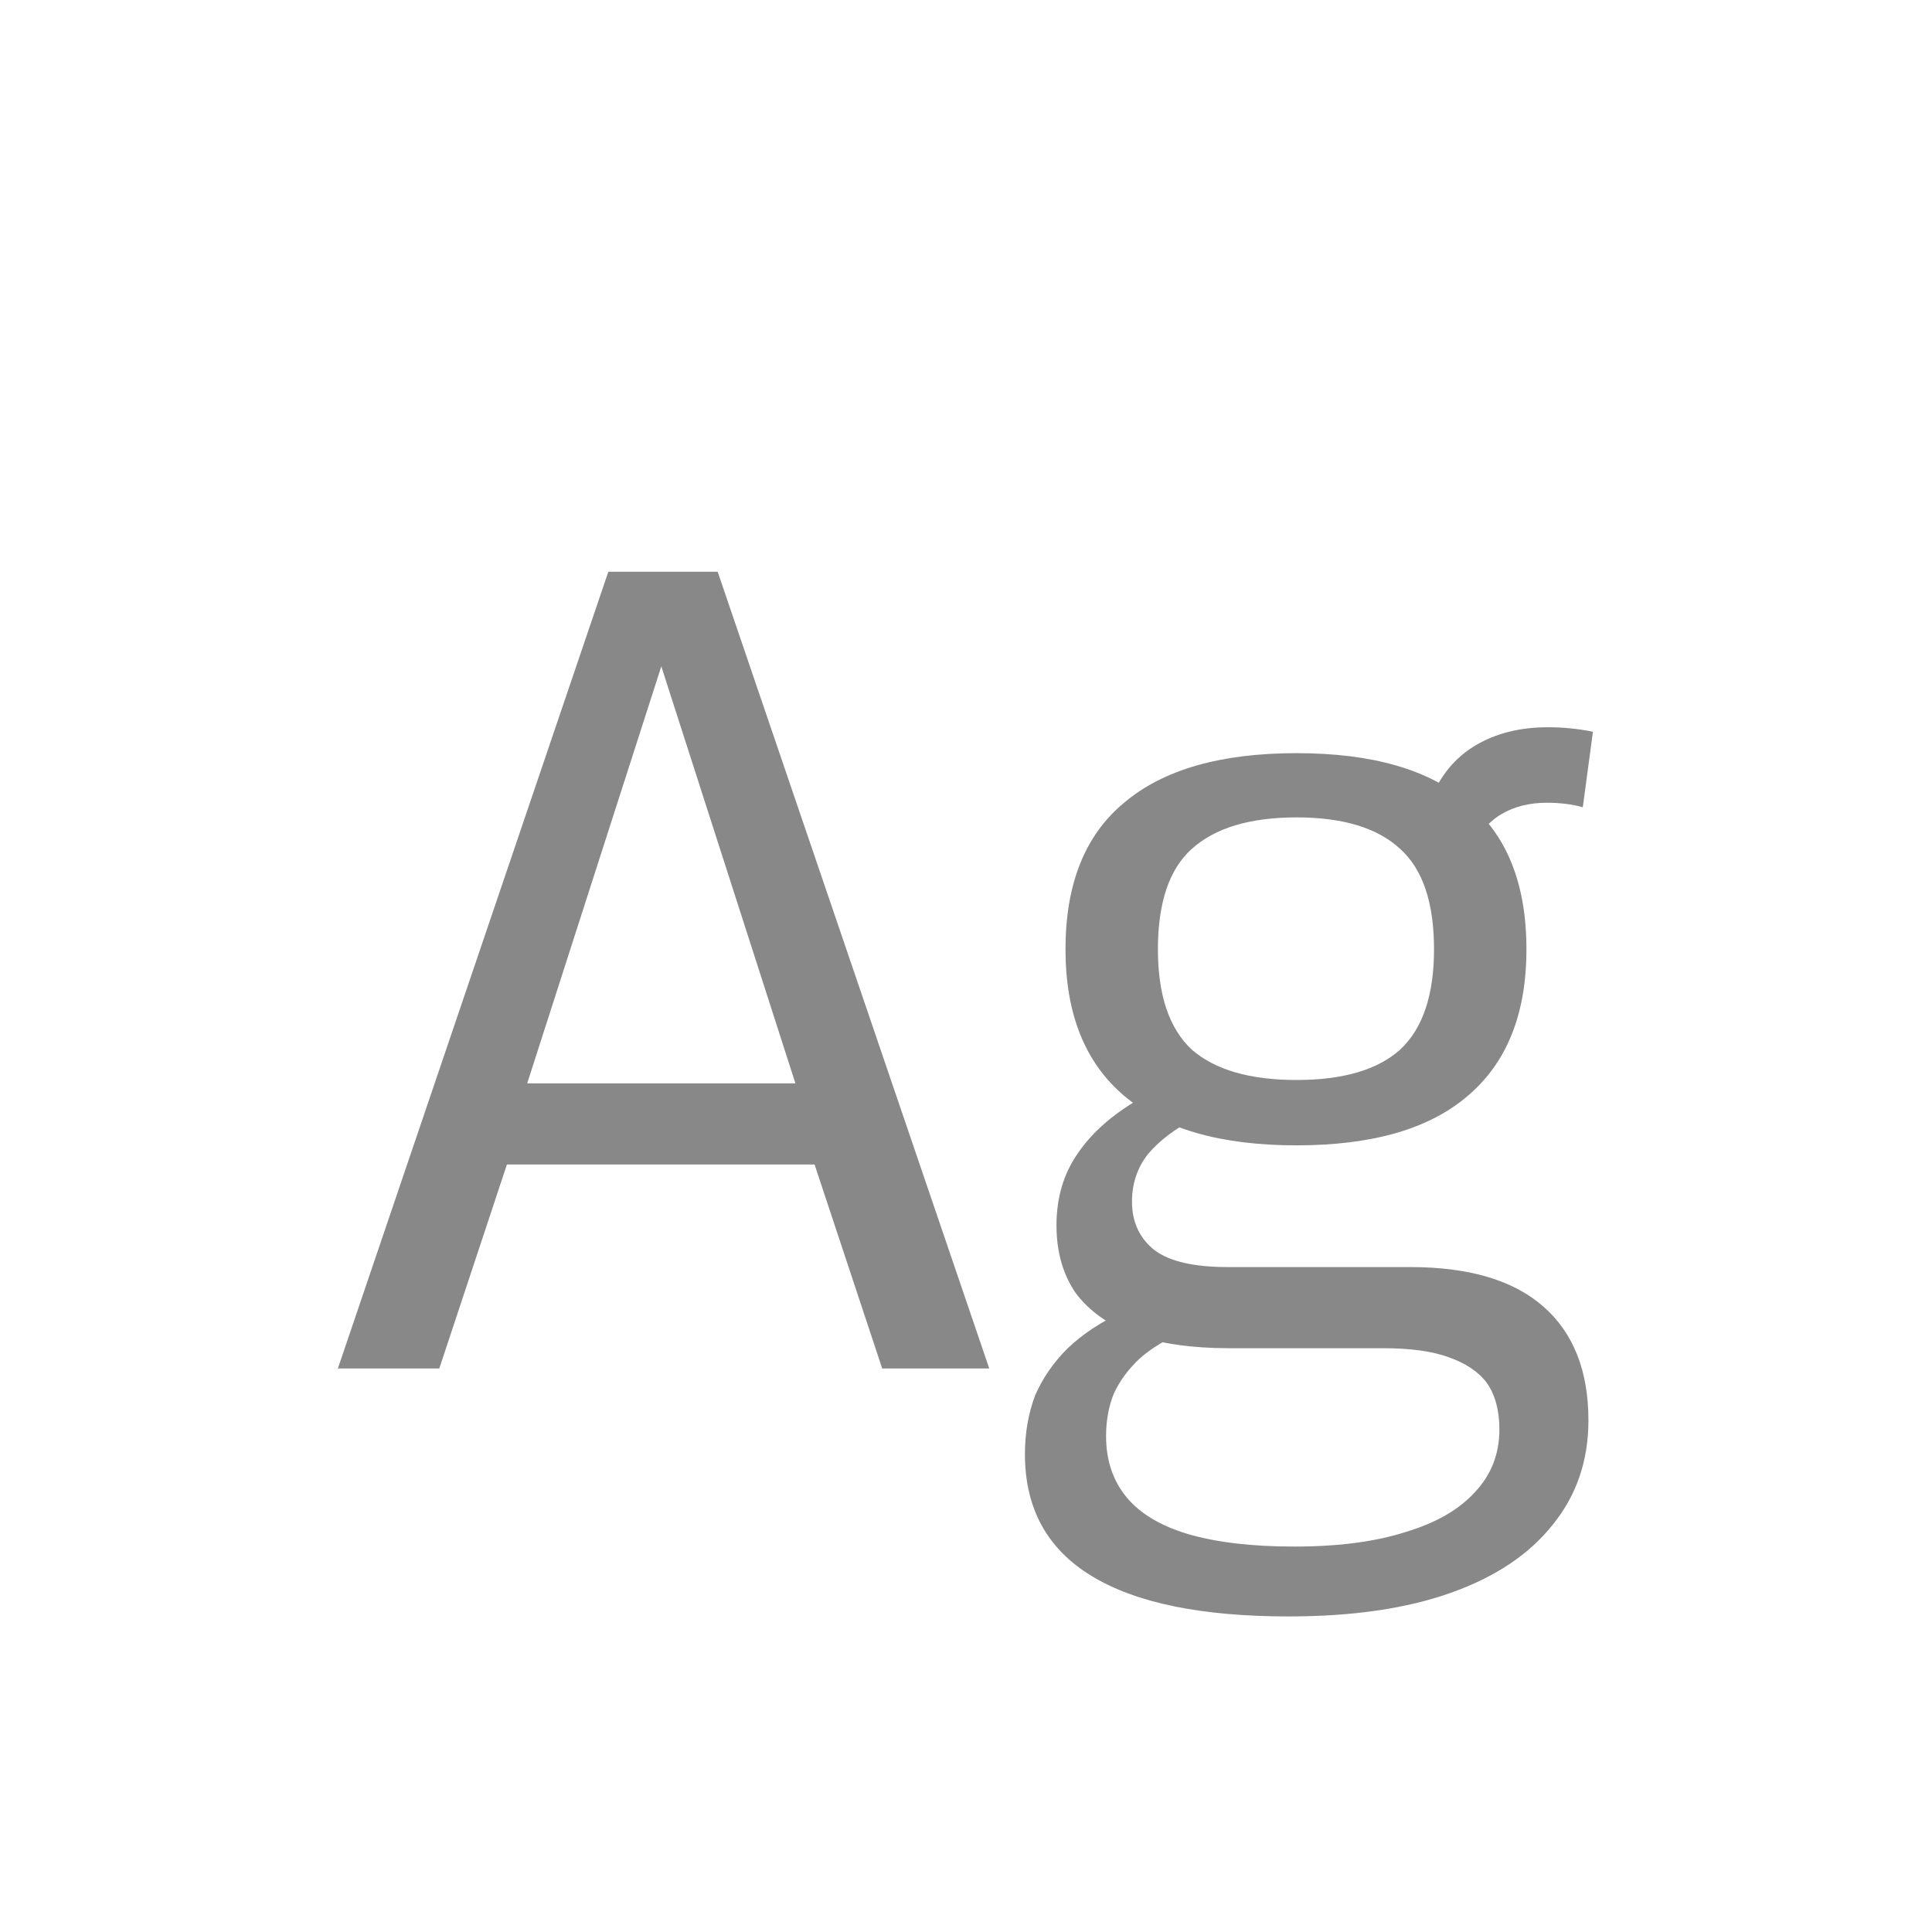 <svg width="24" height="24" viewBox="0 0 24 24" fill="none" xmlns="http://www.w3.org/2000/svg">
<path d="M4.197 17L7.557 7.102H8.915L12.289 17H10.959L10.119 14.466H6.297L5.457 17H4.197ZM6.549 13.458H9.881L8.215 8.278L6.549 13.458ZM16.008 20.08C14.925 20.08 14.108 19.912 13.558 19.576C13.007 19.24 12.732 18.736 12.732 18.064C12.732 17.803 12.774 17.56 12.858 17.336C12.951 17.121 13.086 16.925 13.264 16.748C13.45 16.571 13.684 16.417 13.964 16.286L14.72 16.538C14.496 16.631 14.309 16.743 14.16 16.874C14.02 17.005 13.912 17.149 13.838 17.308C13.773 17.467 13.74 17.644 13.74 17.84C13.74 18.139 13.824 18.391 13.992 18.596C14.16 18.801 14.416 18.955 14.762 19.058C15.117 19.161 15.555 19.212 16.078 19.212C16.628 19.212 17.09 19.151 17.464 19.03C17.837 18.918 18.122 18.755 18.318 18.54C18.523 18.325 18.626 18.064 18.626 17.756C18.626 17.523 18.575 17.331 18.472 17.182C18.369 17.042 18.21 16.935 17.996 16.86C17.791 16.785 17.52 16.748 17.184 16.748H15.266C14.809 16.748 14.416 16.692 14.09 16.58C13.773 16.459 13.53 16.286 13.362 16.062C13.203 15.829 13.124 15.549 13.124 15.222C13.124 14.877 13.213 14.578 13.39 14.326C13.567 14.065 13.829 13.836 14.174 13.64L14.846 13.892C14.594 14.023 14.398 14.172 14.258 14.34C14.127 14.508 14.062 14.704 14.062 14.928C14.062 15.18 14.155 15.381 14.342 15.53C14.528 15.67 14.832 15.74 15.252 15.74H17.52C18.248 15.74 18.799 15.903 19.172 16.23C19.545 16.557 19.732 17.028 19.732 17.644C19.732 18.148 19.582 18.582 19.284 18.946C18.994 19.31 18.575 19.59 18.024 19.786C17.473 19.982 16.801 20.08 16.008 20.08ZM16.106 14.228C15.163 14.228 14.449 14.023 13.964 13.612C13.479 13.201 13.236 12.595 13.236 11.792C13.236 10.98 13.479 10.373 13.964 9.972C14.449 9.561 15.163 9.356 16.106 9.356C17.049 9.356 17.758 9.561 18.234 9.972C18.719 10.373 18.962 10.98 18.962 11.792C18.962 12.595 18.719 13.201 18.234 13.612C17.758 14.023 17.049 14.228 16.106 14.228ZM16.106 13.416C16.684 13.416 17.114 13.29 17.394 13.038C17.674 12.777 17.814 12.361 17.814 11.792C17.814 11.213 17.674 10.798 17.394 10.546C17.114 10.285 16.684 10.154 16.106 10.154C15.527 10.154 15.093 10.285 14.804 10.546C14.524 10.798 14.384 11.213 14.384 11.792C14.384 12.361 14.524 12.777 14.804 13.038C15.093 13.29 15.527 13.416 16.106 13.416ZM18.262 10.56L17.772 9.93C17.893 9.631 18.08 9.407 18.332 9.258C18.584 9.109 18.883 9.034 19.228 9.034C19.331 9.034 19.424 9.039 19.508 9.048C19.601 9.057 19.695 9.071 19.788 9.09L19.662 10.028C19.596 10.009 19.526 9.995 19.452 9.986C19.377 9.977 19.298 9.972 19.214 9.972C18.999 9.972 18.812 10.019 18.654 10.112C18.495 10.205 18.364 10.355 18.262 10.56Z" fill="#888888"/>
</svg>
